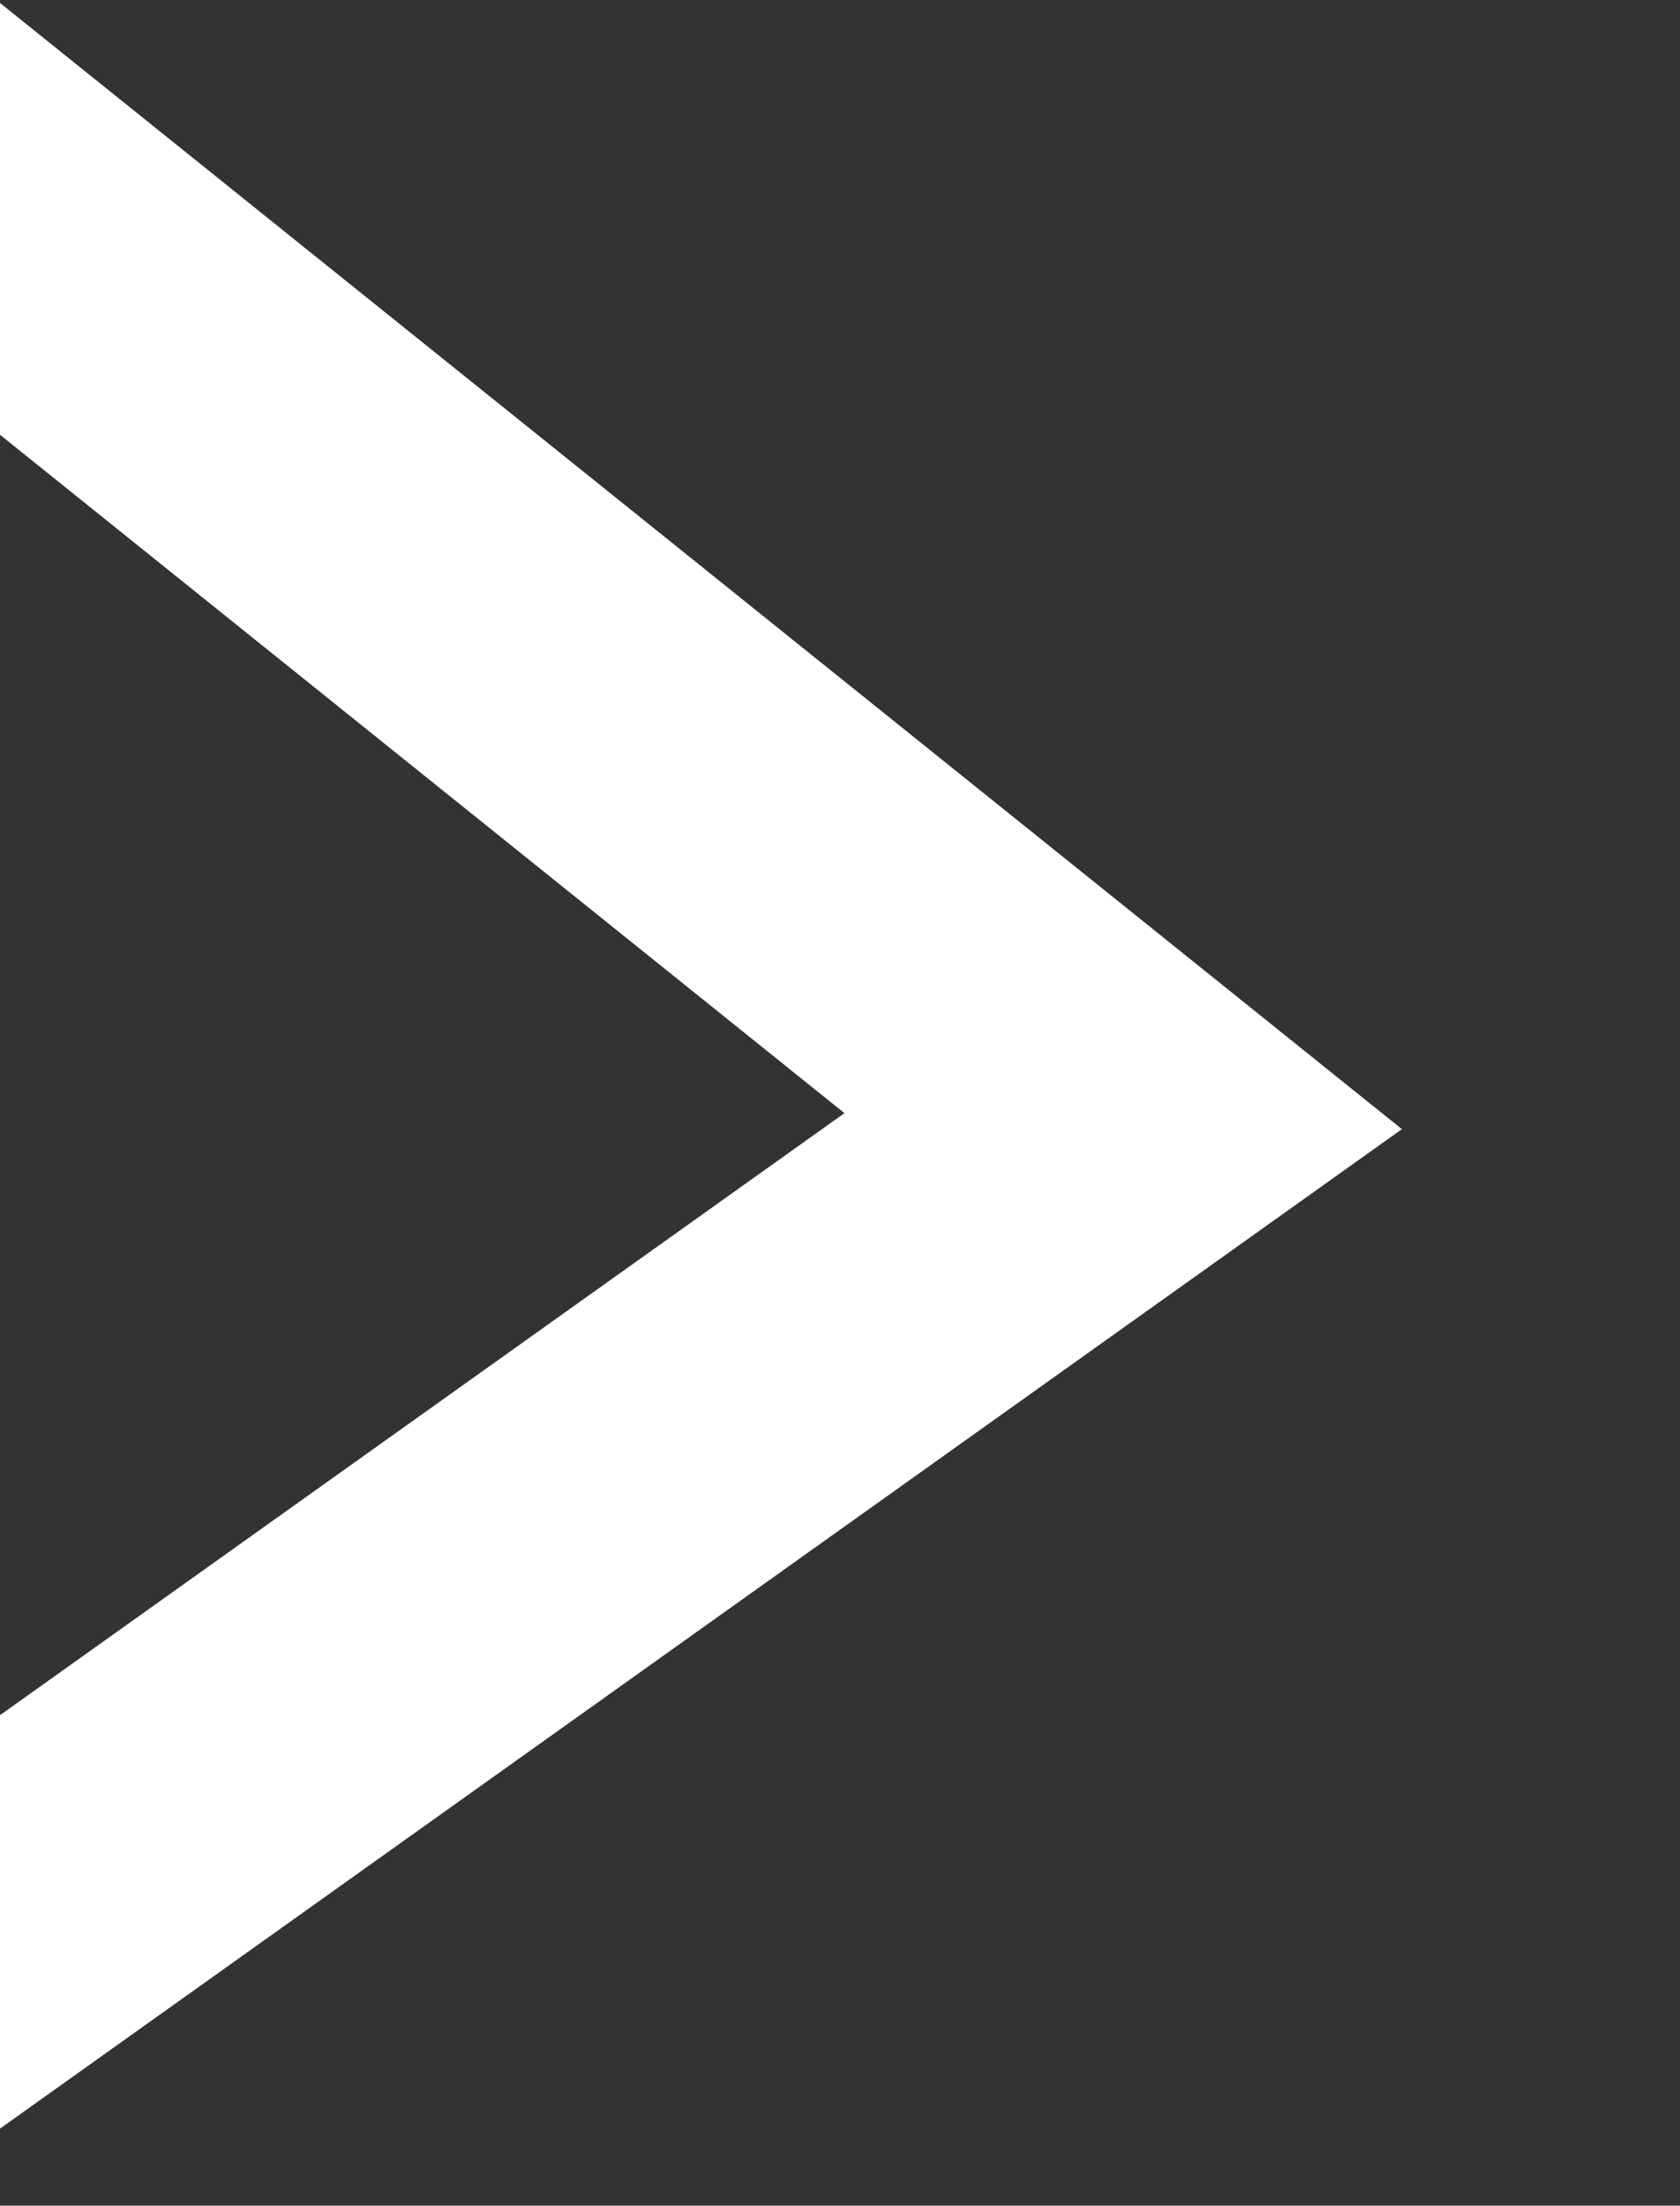 <svg xmlns="http://www.w3.org/2000/svg" width="9.984" height="13.105" viewBox="0 0 9.984 13.105">
  <rect x="0" y="0" width="9.984" height="13.105" fill="#333333" stroke="none"/>
  <path id="Path_124" data-name="Path 124" d="M-879-3109.333l7.49,5.809-7.49,5.533" transform="matrix(1, 0.017, -0.017, 1, 825.425, 3125.001)" fill="none" stroke="#fff" stroke-width="2"/>
</svg>
